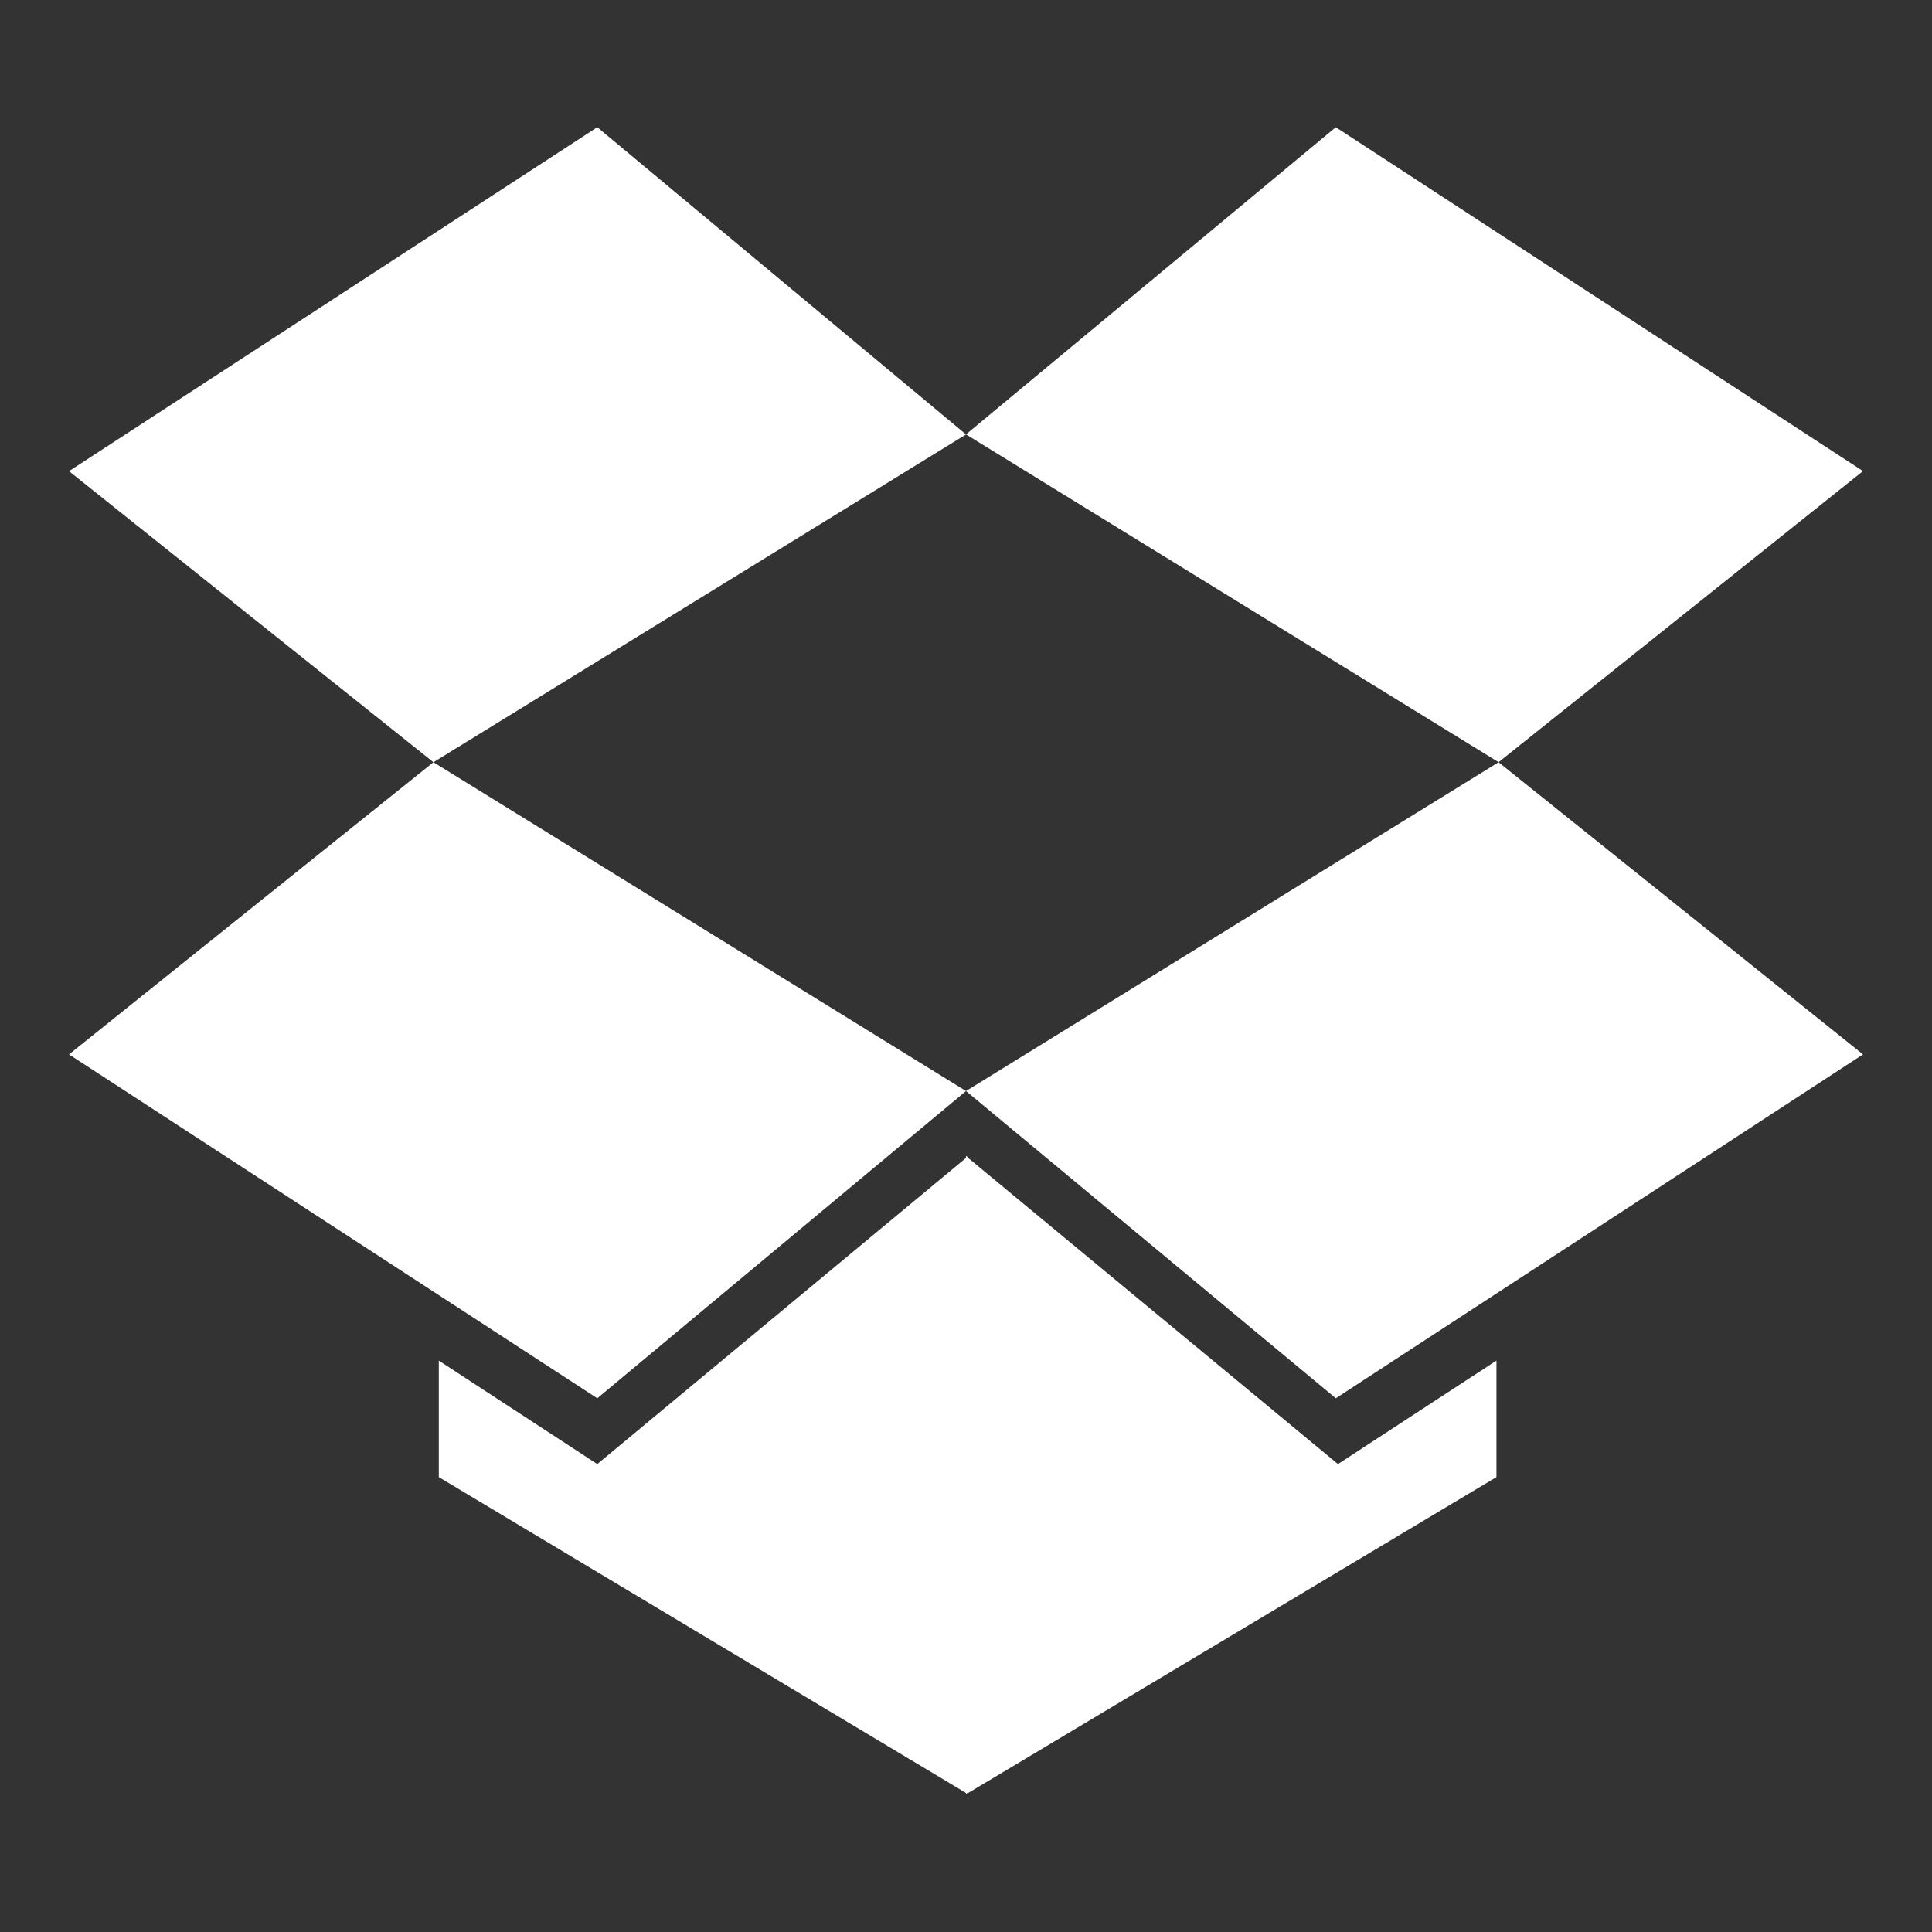 <?xml version="1.0" encoding="utf-8"?>
<!-- Generated by IcoMoon.io -->
<!DOCTYPE svg PUBLIC "-//W3C//DTD SVG 1.1//EN" "http://www.w3.org/Graphics/SVG/1.1/DTD/svg11.dtd">
<svg version="1.1" xmlns="http://www.w3.org/2000/svg" xmlns:xlink="http://www.w3.org/1999/xlink" width="32" height="32" viewBox="0 0 32 32">
<rect x="0" y="0" width="32" height="32" fill="#333333" stroke="none"/>
<g>
</g>
	<path d="M7.179 12.625l8.821 5.446-6.107 5.089-8.75-5.696zM24.786 22.536v1.929l-8.75 5.232v0.018l-0.018-0.018-0.018 0.018v-0.018l-8.732-5.232v-1.929l2.625 1.714 6.107-5.071v-0.036l0.018 0.018 0.018-0.018v0.036l6.125 5.071zM9.893 2.107l6.107 5.089-8.821 5.429-6.036-4.821zM24.821 12.625l6.036 4.839-8.732 5.696-6.125-5.089zM22.125 2.107l8.732 5.696-6.036 4.821-8.821-5.429z" fill="#ffffff" />
</svg>
